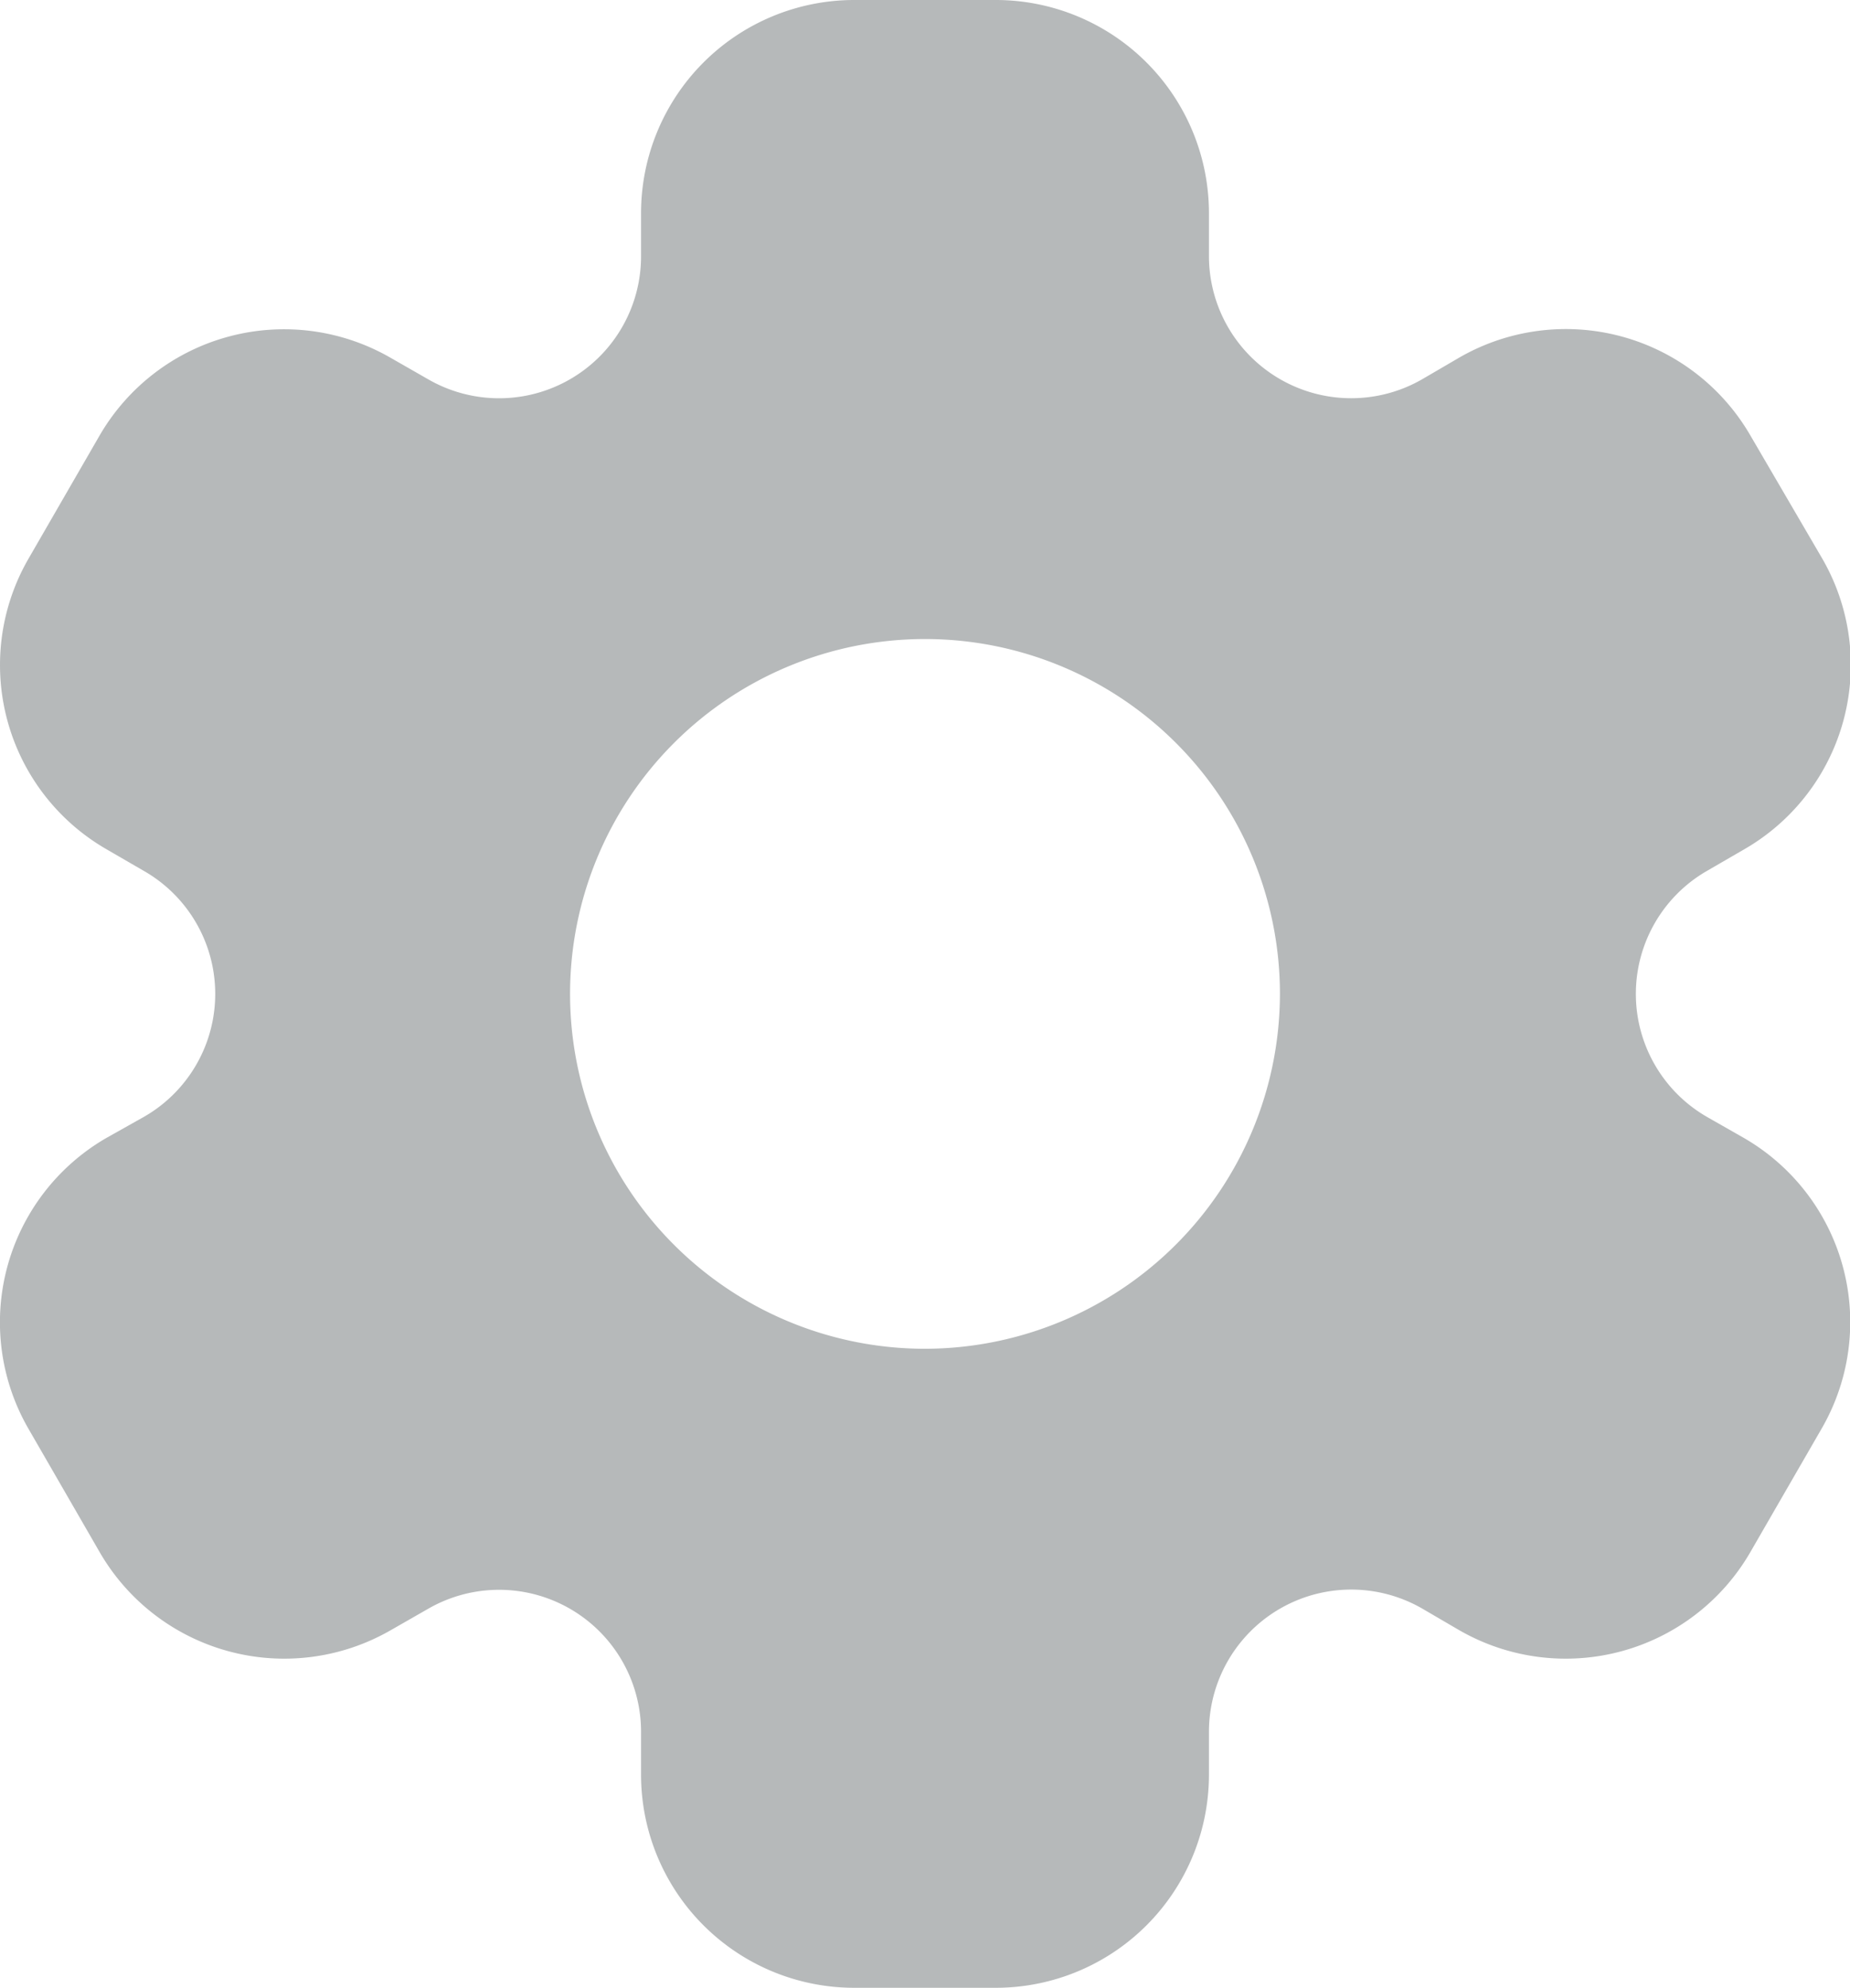 <svg xmlns="http://www.w3.org/2000/svg" viewBox="0 0 68.28 73.38"><defs><style>.cls-1{fill:#b6b9ba;}</style></defs><g id="Layer_2" data-name="Layer 2"><g id="Layer_1-2" data-name="Layer 1"><path class="cls-1" d="M64.35,42,63,41.23a5.24,5.24,0,0,1,0-9.08l1.38-.8a7.85,7.85,0,0,0,2.87-10.74L64.6,16.07A7.87,7.87,0,0,0,53.86,13.2L52.49,14a5.25,5.25,0,0,1-7.87-4.54V7.86A7.87,7.87,0,0,0,36.76,0H31.52a7.87,7.87,0,0,0-7.86,7.86v1.6A5.24,5.24,0,0,1,15.8,14l-1.38-.79A7.87,7.87,0,0,0,3.68,16.07L1.06,20.61A7.85,7.85,0,0,0,3.93,31.35l1.38.8a5.23,5.23,0,0,1,0,9.08L3.94,42A7.86,7.86,0,0,0,1.06,52.76L3.68,57.3a7.87,7.87,0,0,0,10.74,2.88l1.38-.79a5.24,5.24,0,0,1,7.86,4.53v1.6a7.87,7.87,0,0,0,7.86,7.86h5.24a7.87,7.87,0,0,0,7.86-7.86v-1.6a5.25,5.25,0,0,1,7.87-4.54l1.37.8A7.87,7.87,0,0,0,64.6,57.3l2.62-4.54A7.85,7.85,0,0,0,64.35,42ZM34.14,49.79a13.1,13.1,0,1,1,13.1-13.1A13.12,13.12,0,0,1,34.14,49.79Z"/></g></g></svg>